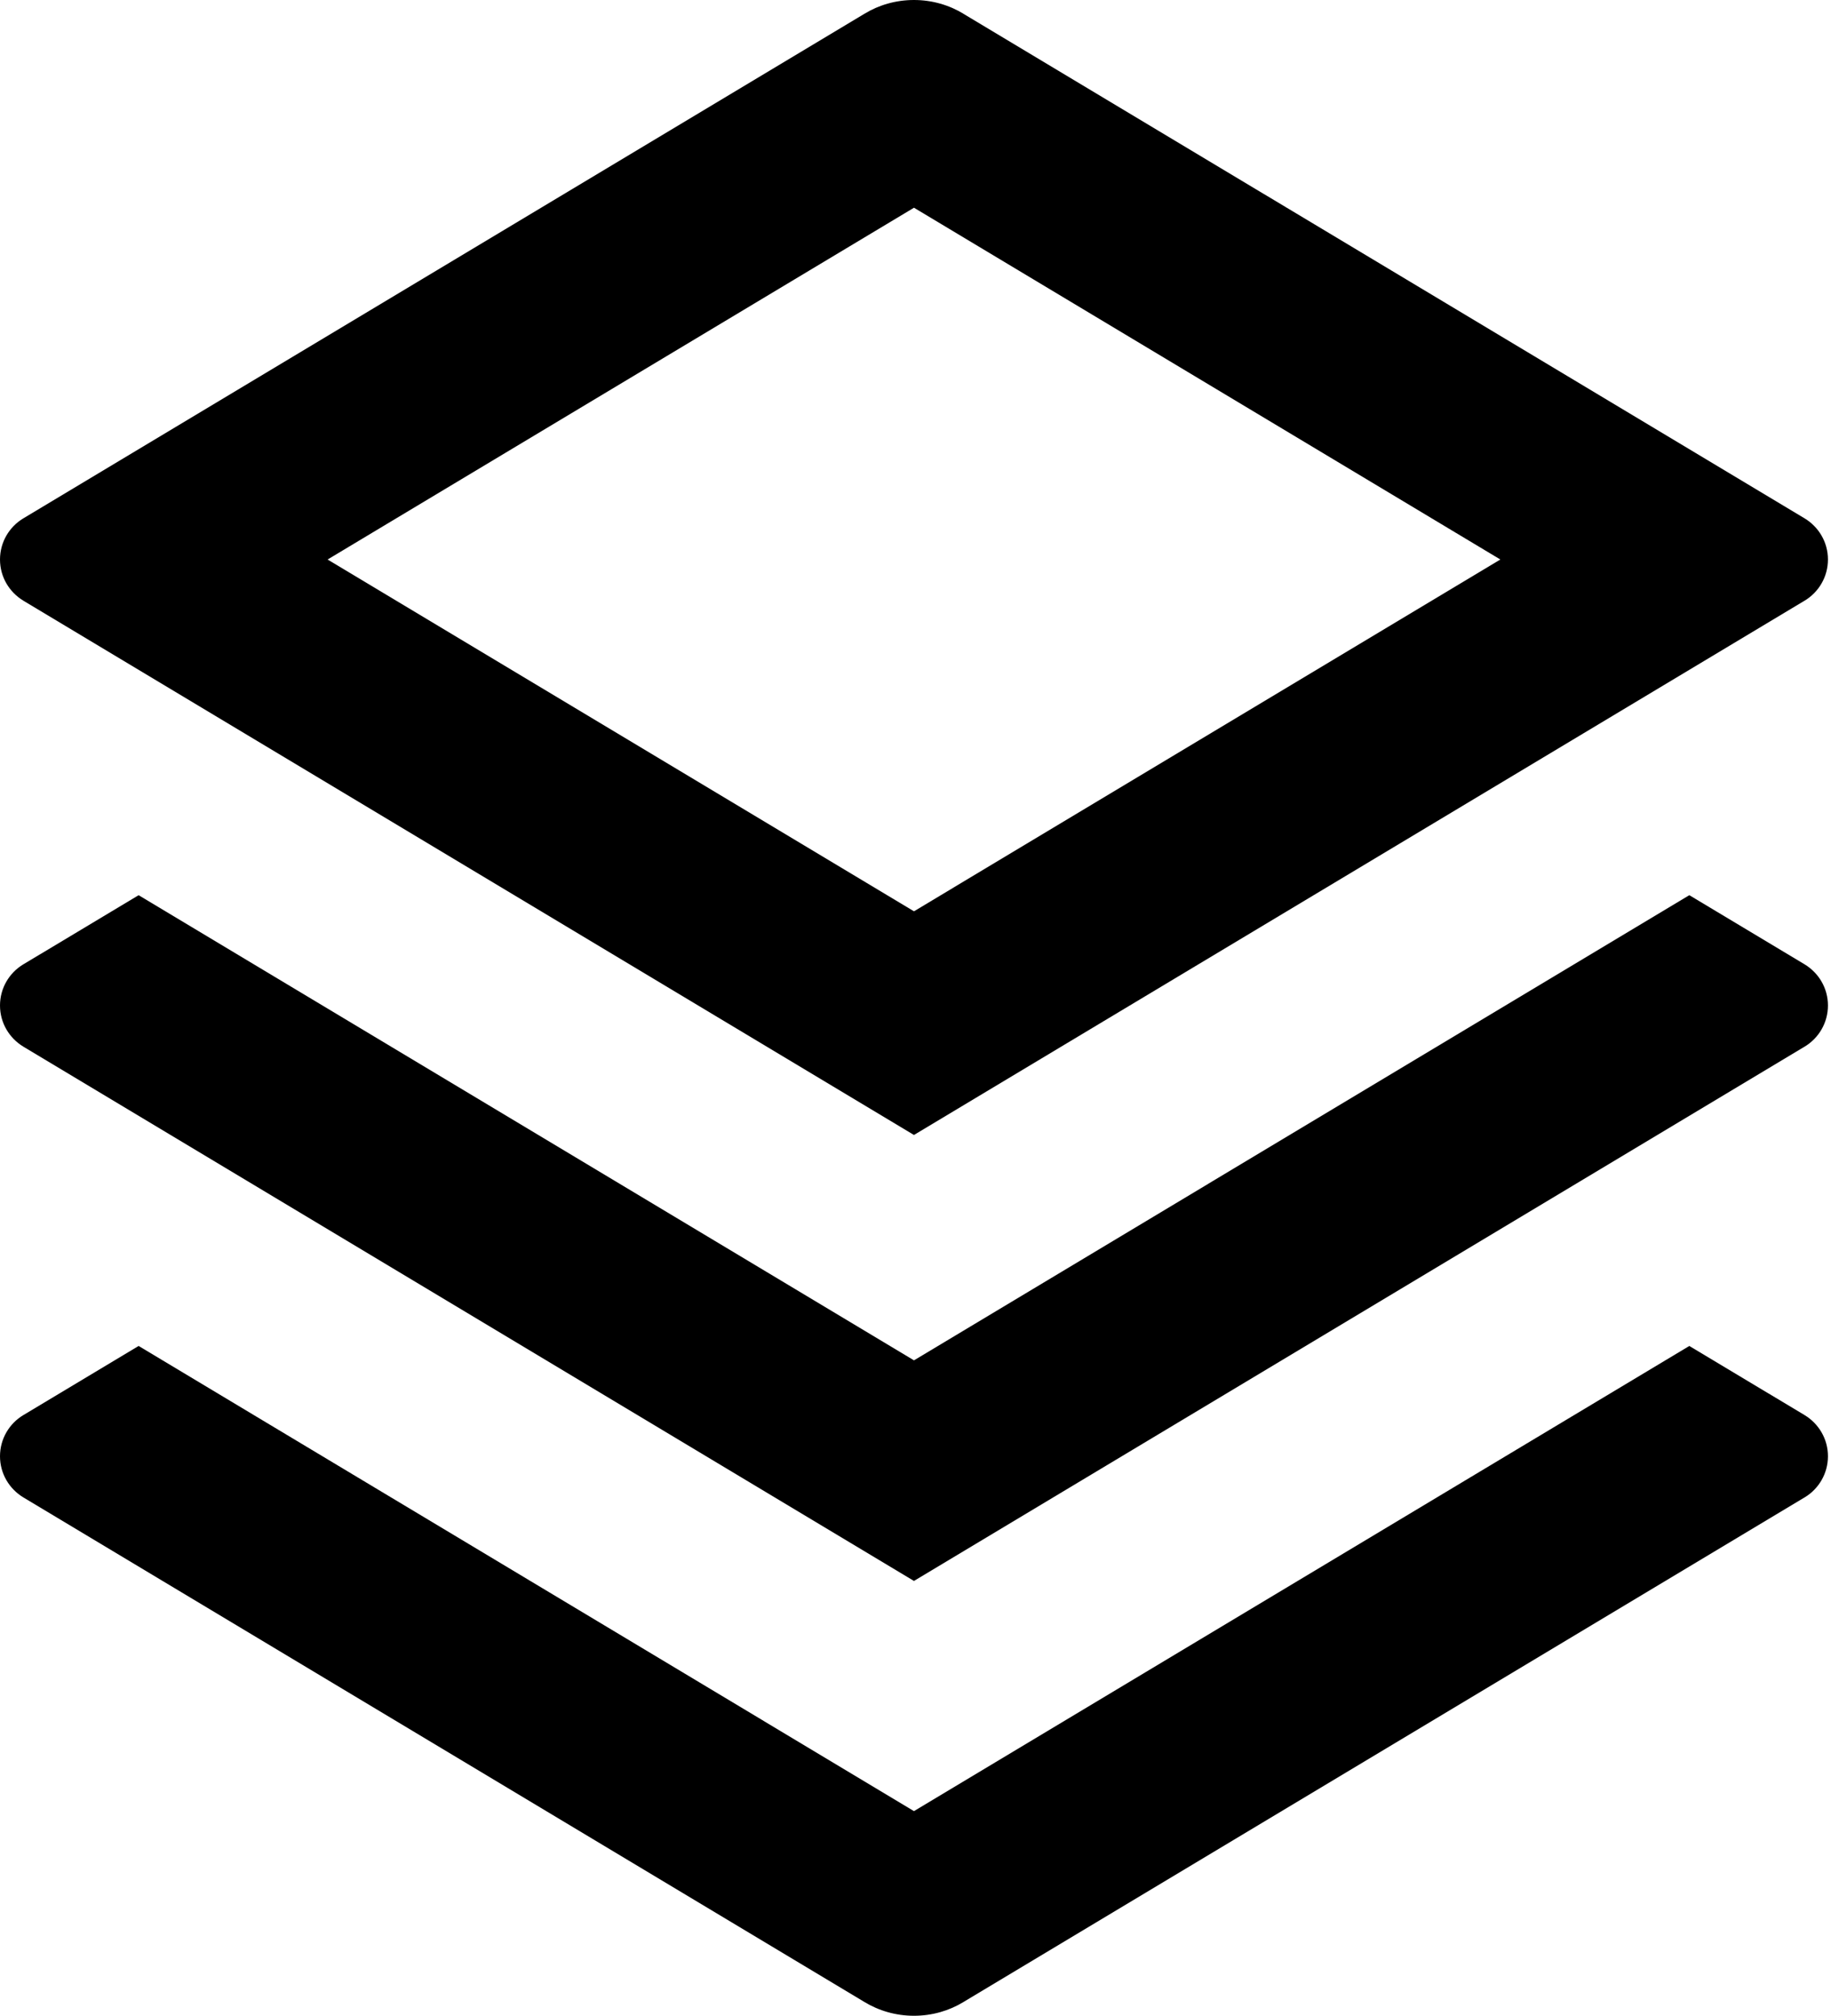 <svg width="465" height="512" viewBox="0 0 465 512" fill="none" xmlns="http://www.w3.org/2000/svg">
<path d="M429.019 341.871L458.3 359.435C461.873 361.601 464.223 365.469 464.223 369.885C464.223 374.302 461.872 378.17 458.354 380.306L458.299 380.336L244.657 508.521C241.077 510.706 236.746 512 232.112 512C227.478 512 223.147 510.706 219.458 508.46L219.566 508.521L5.924 380.336C2.351 378.17 0 374.302 0 369.885C0 365.469 2.351 361.601 5.87 359.465L5.924 359.435L35.205 341.871L232.112 460.019L429.018 341.871H429.019ZM429.019 227.376L458.3 244.94C461.873 247.107 464.223 250.974 464.223 255.391C464.223 259.808 461.872 263.676 458.354 265.811L458.299 265.842L232.112 401.554L5.924 265.842C2.351 263.676 0.001 259.808 0.001 255.391C0.001 250.974 2.352 247.107 5.871 244.971L5.925 244.94L35.206 227.376L232.112 345.525L429.019 227.376ZM244.634 3.479L458.3 131.664C461.873 133.83 464.223 137.698 464.223 142.115C464.223 146.531 461.872 150.399 458.354 152.535L458.299 152.565L232.112 288.278L5.924 152.565C2.351 150.399 0.001 146.531 0.001 142.115C0.001 137.698 2.352 133.83 5.871 131.694L5.925 131.664L219.567 3.479C223.147 1.294 227.478 0 232.112 0C236.746 0 241.077 1.294 244.766 3.54L244.658 3.479H244.634ZM232.112 52.76L83.197 142.114L232.112 231.468L381.028 142.114L232.112 52.76V52.76Z" fill="black"/>
</svg>
